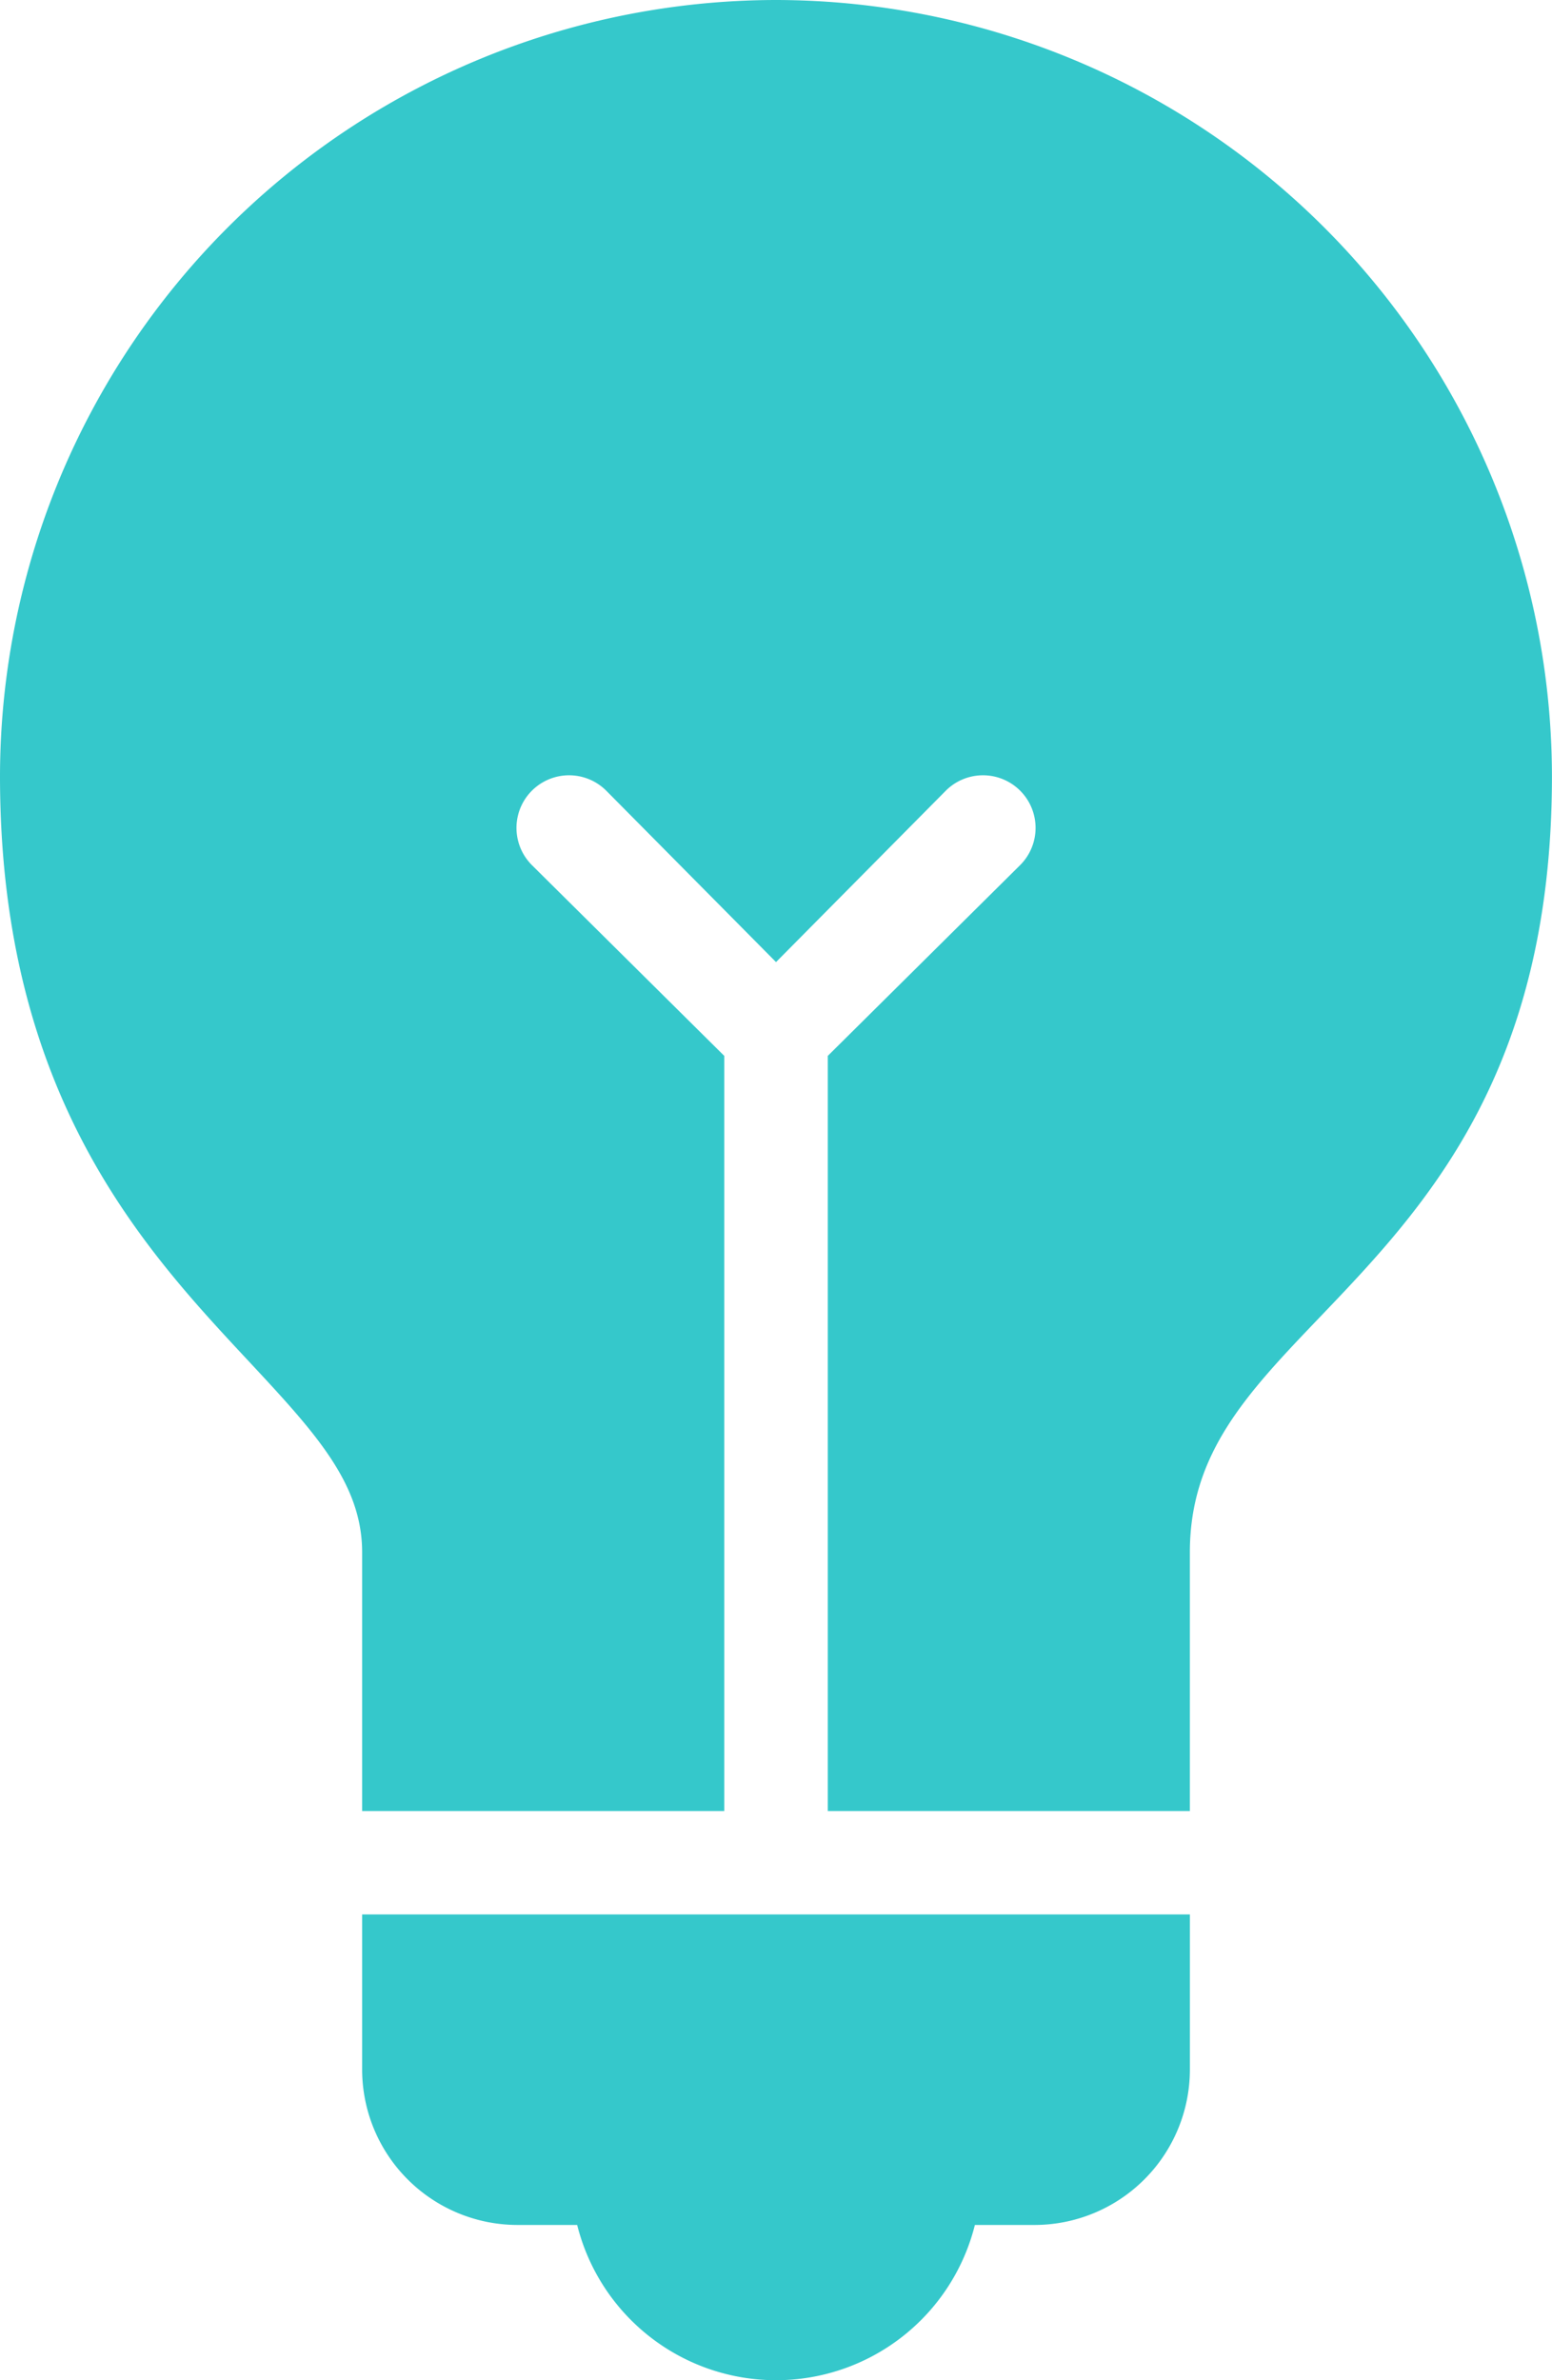 <svg xmlns="http://www.w3.org/2000/svg" width="56.678" height="86.906" viewBox="0 0 56.678 86.906"><g transform="translate(-10 -3)"><path d="M38.339,3A28.375,28.375,0,0,0,10,31.339c0,11.653,5.262,17.269,9.092,21.372,2.413,2.59,4.133,4.45,4.133,6.967v9.446H36.45V41.553l-7.026-6.967A1.92,1.92,0,1,1,32.14,31.87l6.2,6.258,6.2-6.258a1.92,1.92,0,0,1,2.716,2.716l-7.026,6.967V69.124H53.453V59.678c0-3.616,2.089-5.808,4.723-8.561,3.793-3.963,8.5-8.871,8.5-19.778A28.375,28.375,0,0,0,38.339,3ZM23.225,72.9V78.57a5.679,5.679,0,0,0,5.668,5.668h2.185a7.486,7.486,0,0,0,14.524,0h2.184a5.679,5.679,0,0,0,5.668-5.668V72.9Z" transform="translate(0 0)" fill="#35c8cb"/></g></svg>